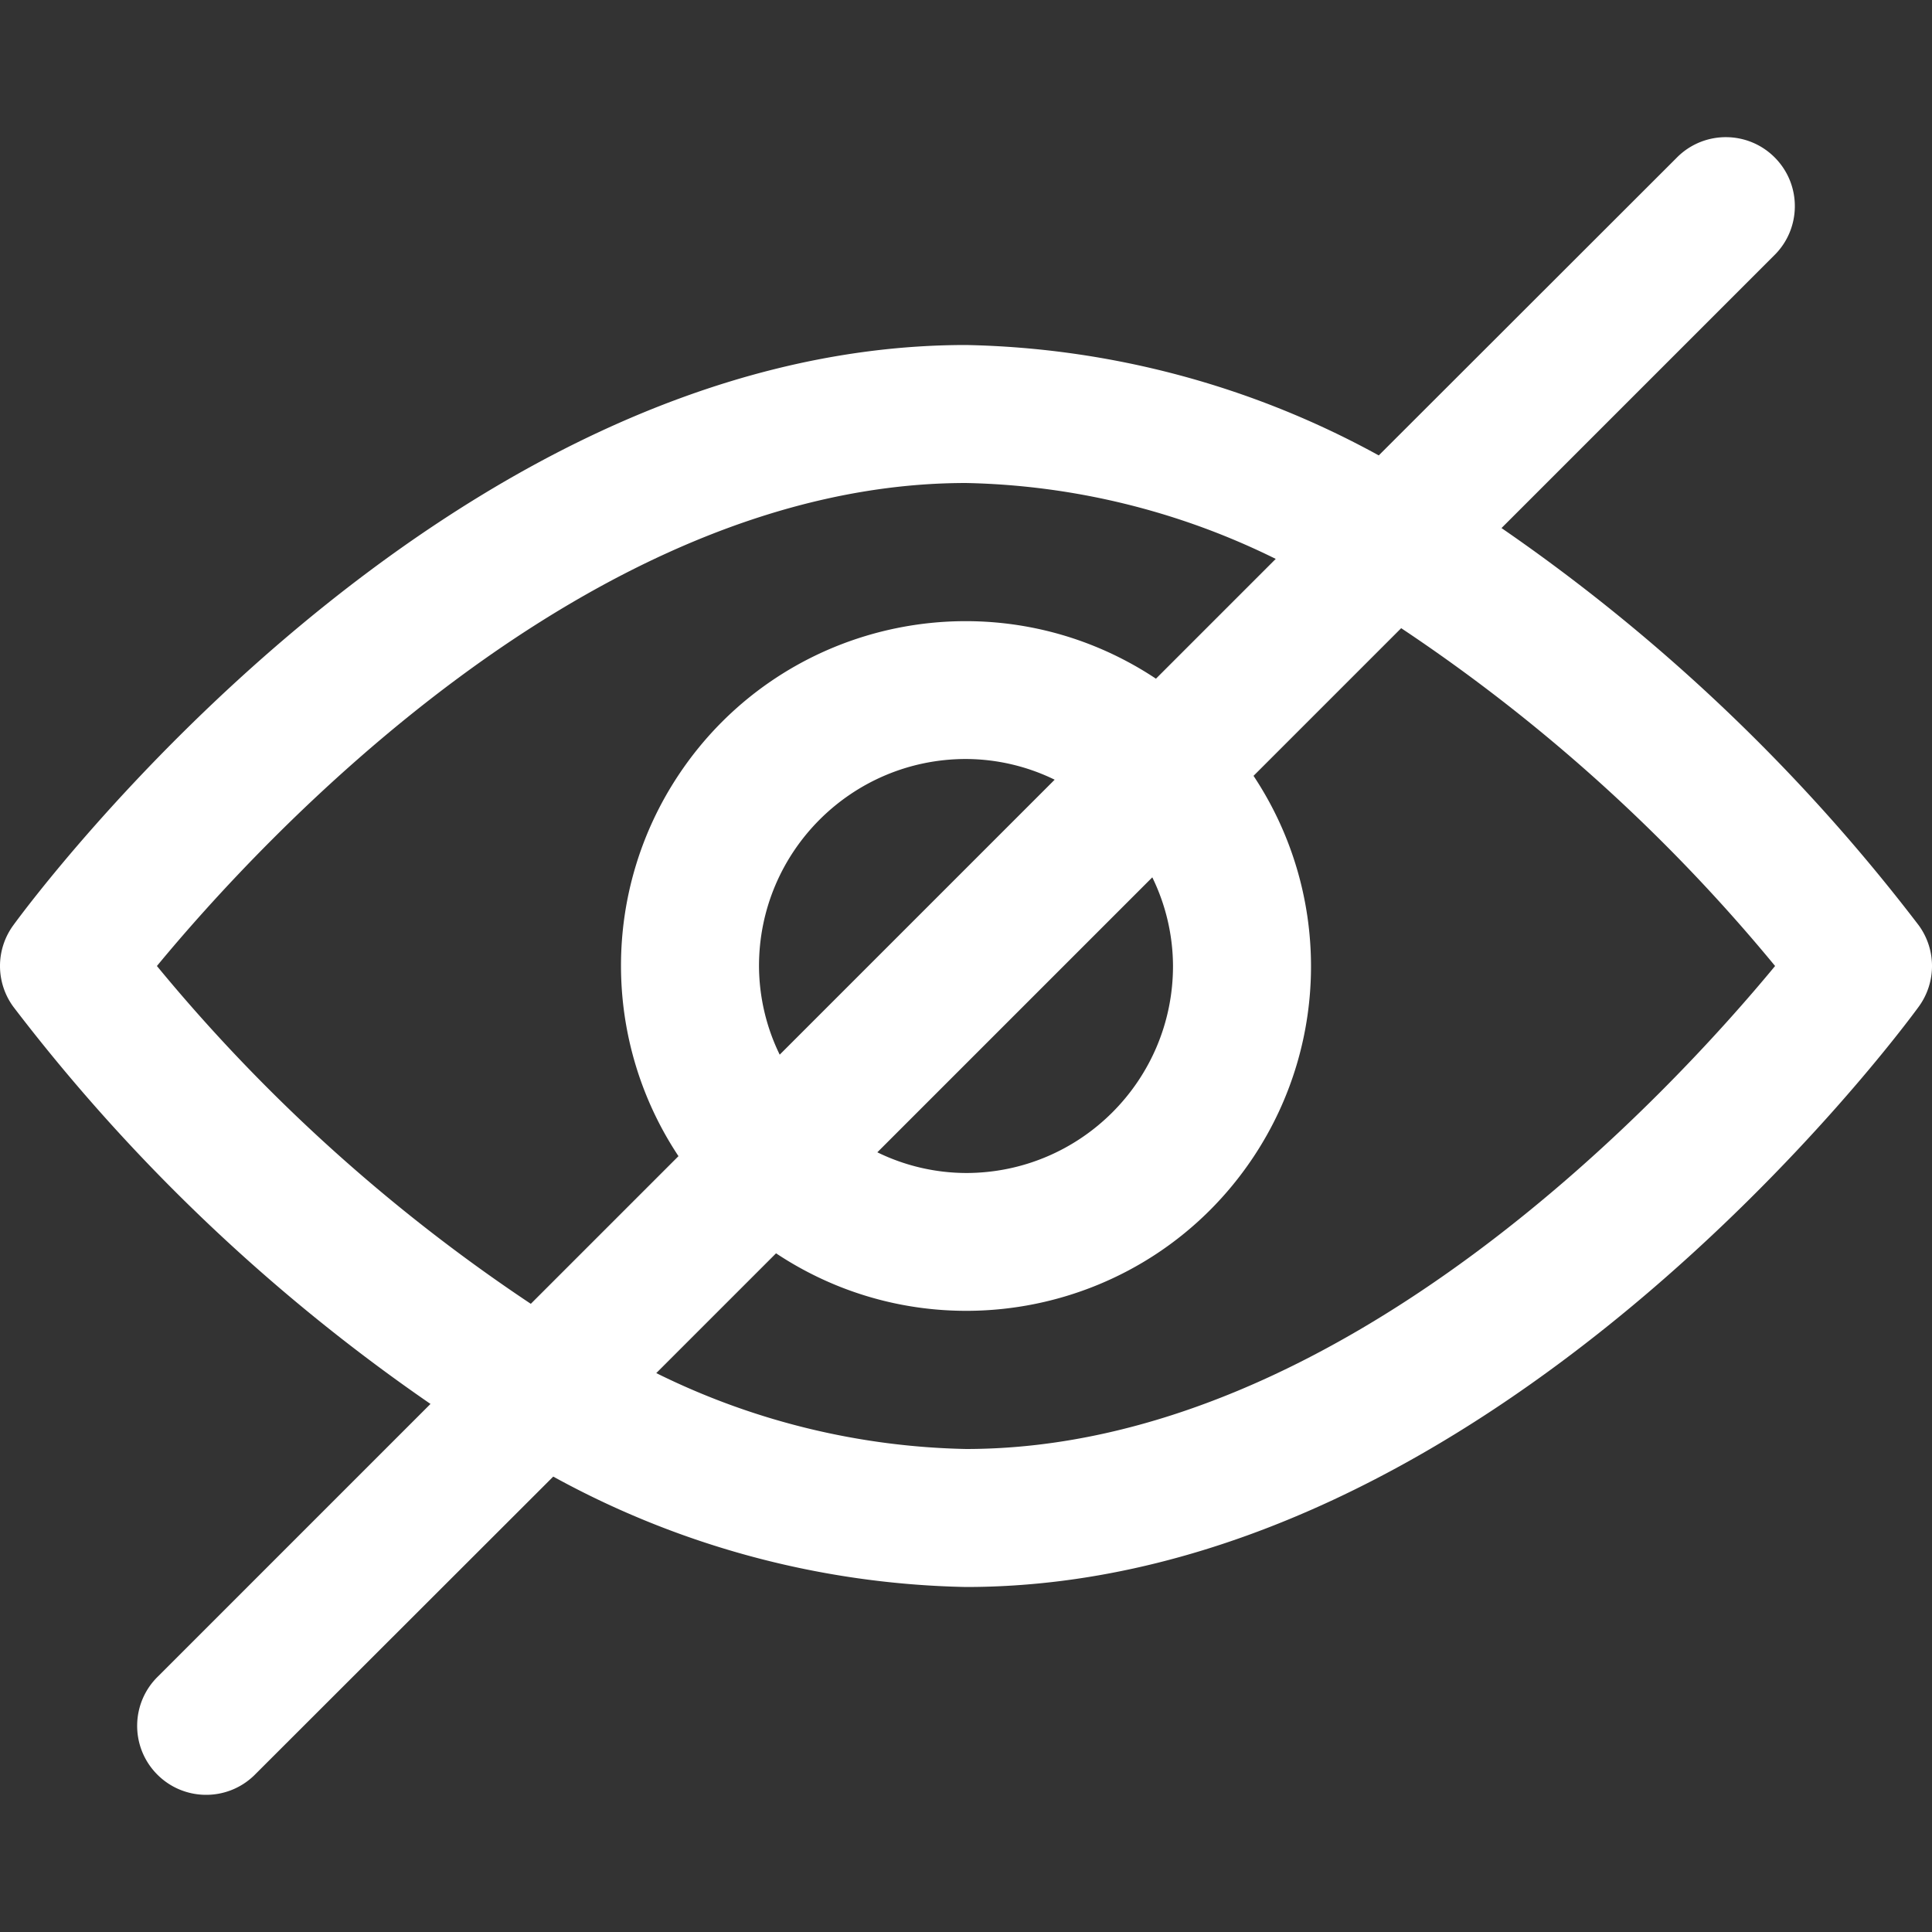 <svg version="1.1" id="Capa_1" xmlns="http://www.w3.org/2000/svg" x="0" y="0" viewBox="0 0 477.871 477.871" fill="#FFF" xml:space="preserve"><rect x="0" y="0" width="477.871" height="477.871" fill="#333333" stroke="none"/><path d="M474.609 228.901a453.124 453.124 0 00-103.219-98.287l67.345-67.345c6.78-6.548 6.968-17.352.42-24.132-6.548-6.78-17.352-6.968-24.132-.42-.142.137-.282.277-.42.42l-73.574 73.506a220.702 220.702 0 00-102.093-27.307C109.229 85.336 7.529 223.03 3.262 228.9a17.068 17.068 0 000 20.07 453.124 453.124 0 00103.219 98.287l-67.345 67.345c-6.78 6.548-6.968 17.352-.42 24.132 6.548 6.78 17.352 6.968 24.132.42.142-.137.282-.277.42-.42l73.574-73.506a220.702 220.702 0 00102.093 27.307c129.707 0 231.407-137.694 235.674-143.565a17.063 17.063 0 000-20.069zm-343.313 93.593a424.95 424.95 0 01-92.484-83.558c25.122-30.43 106.598-119.467 200.124-119.467a180.655 180.655 0 0176.612 18.773L285.92 167.87c-39.2-26.025-92.076-15.345-118.101 23.855-18.958 28.555-18.958 65.691 0 94.246l-36.523 36.523zm153.72-105.489a50.36 50.36 0 015.12 21.931c0 28.277-22.923 51.2-51.2 51.2a50.36 50.36 0 01-21.931-5.12l68.011-68.011zm-92.16 43.861a50.36 50.36 0 01-5.12-21.931c0-28.277 22.923-51.2 51.2-51.2a50.36 50.36 0 0121.931 5.12l-68.011 68.011zm46.08 97.536a180.659 180.659 0 01-76.612-18.773l29.628-29.628c39.2 26.025 92.076 15.345 118.101-23.855 18.958-28.555 18.958-65.691 0-94.246l36.523-36.523a424.975 424.975 0 0192.484 83.558c-25.123 30.431-106.599 119.467-200.124 119.467z"/></svg>